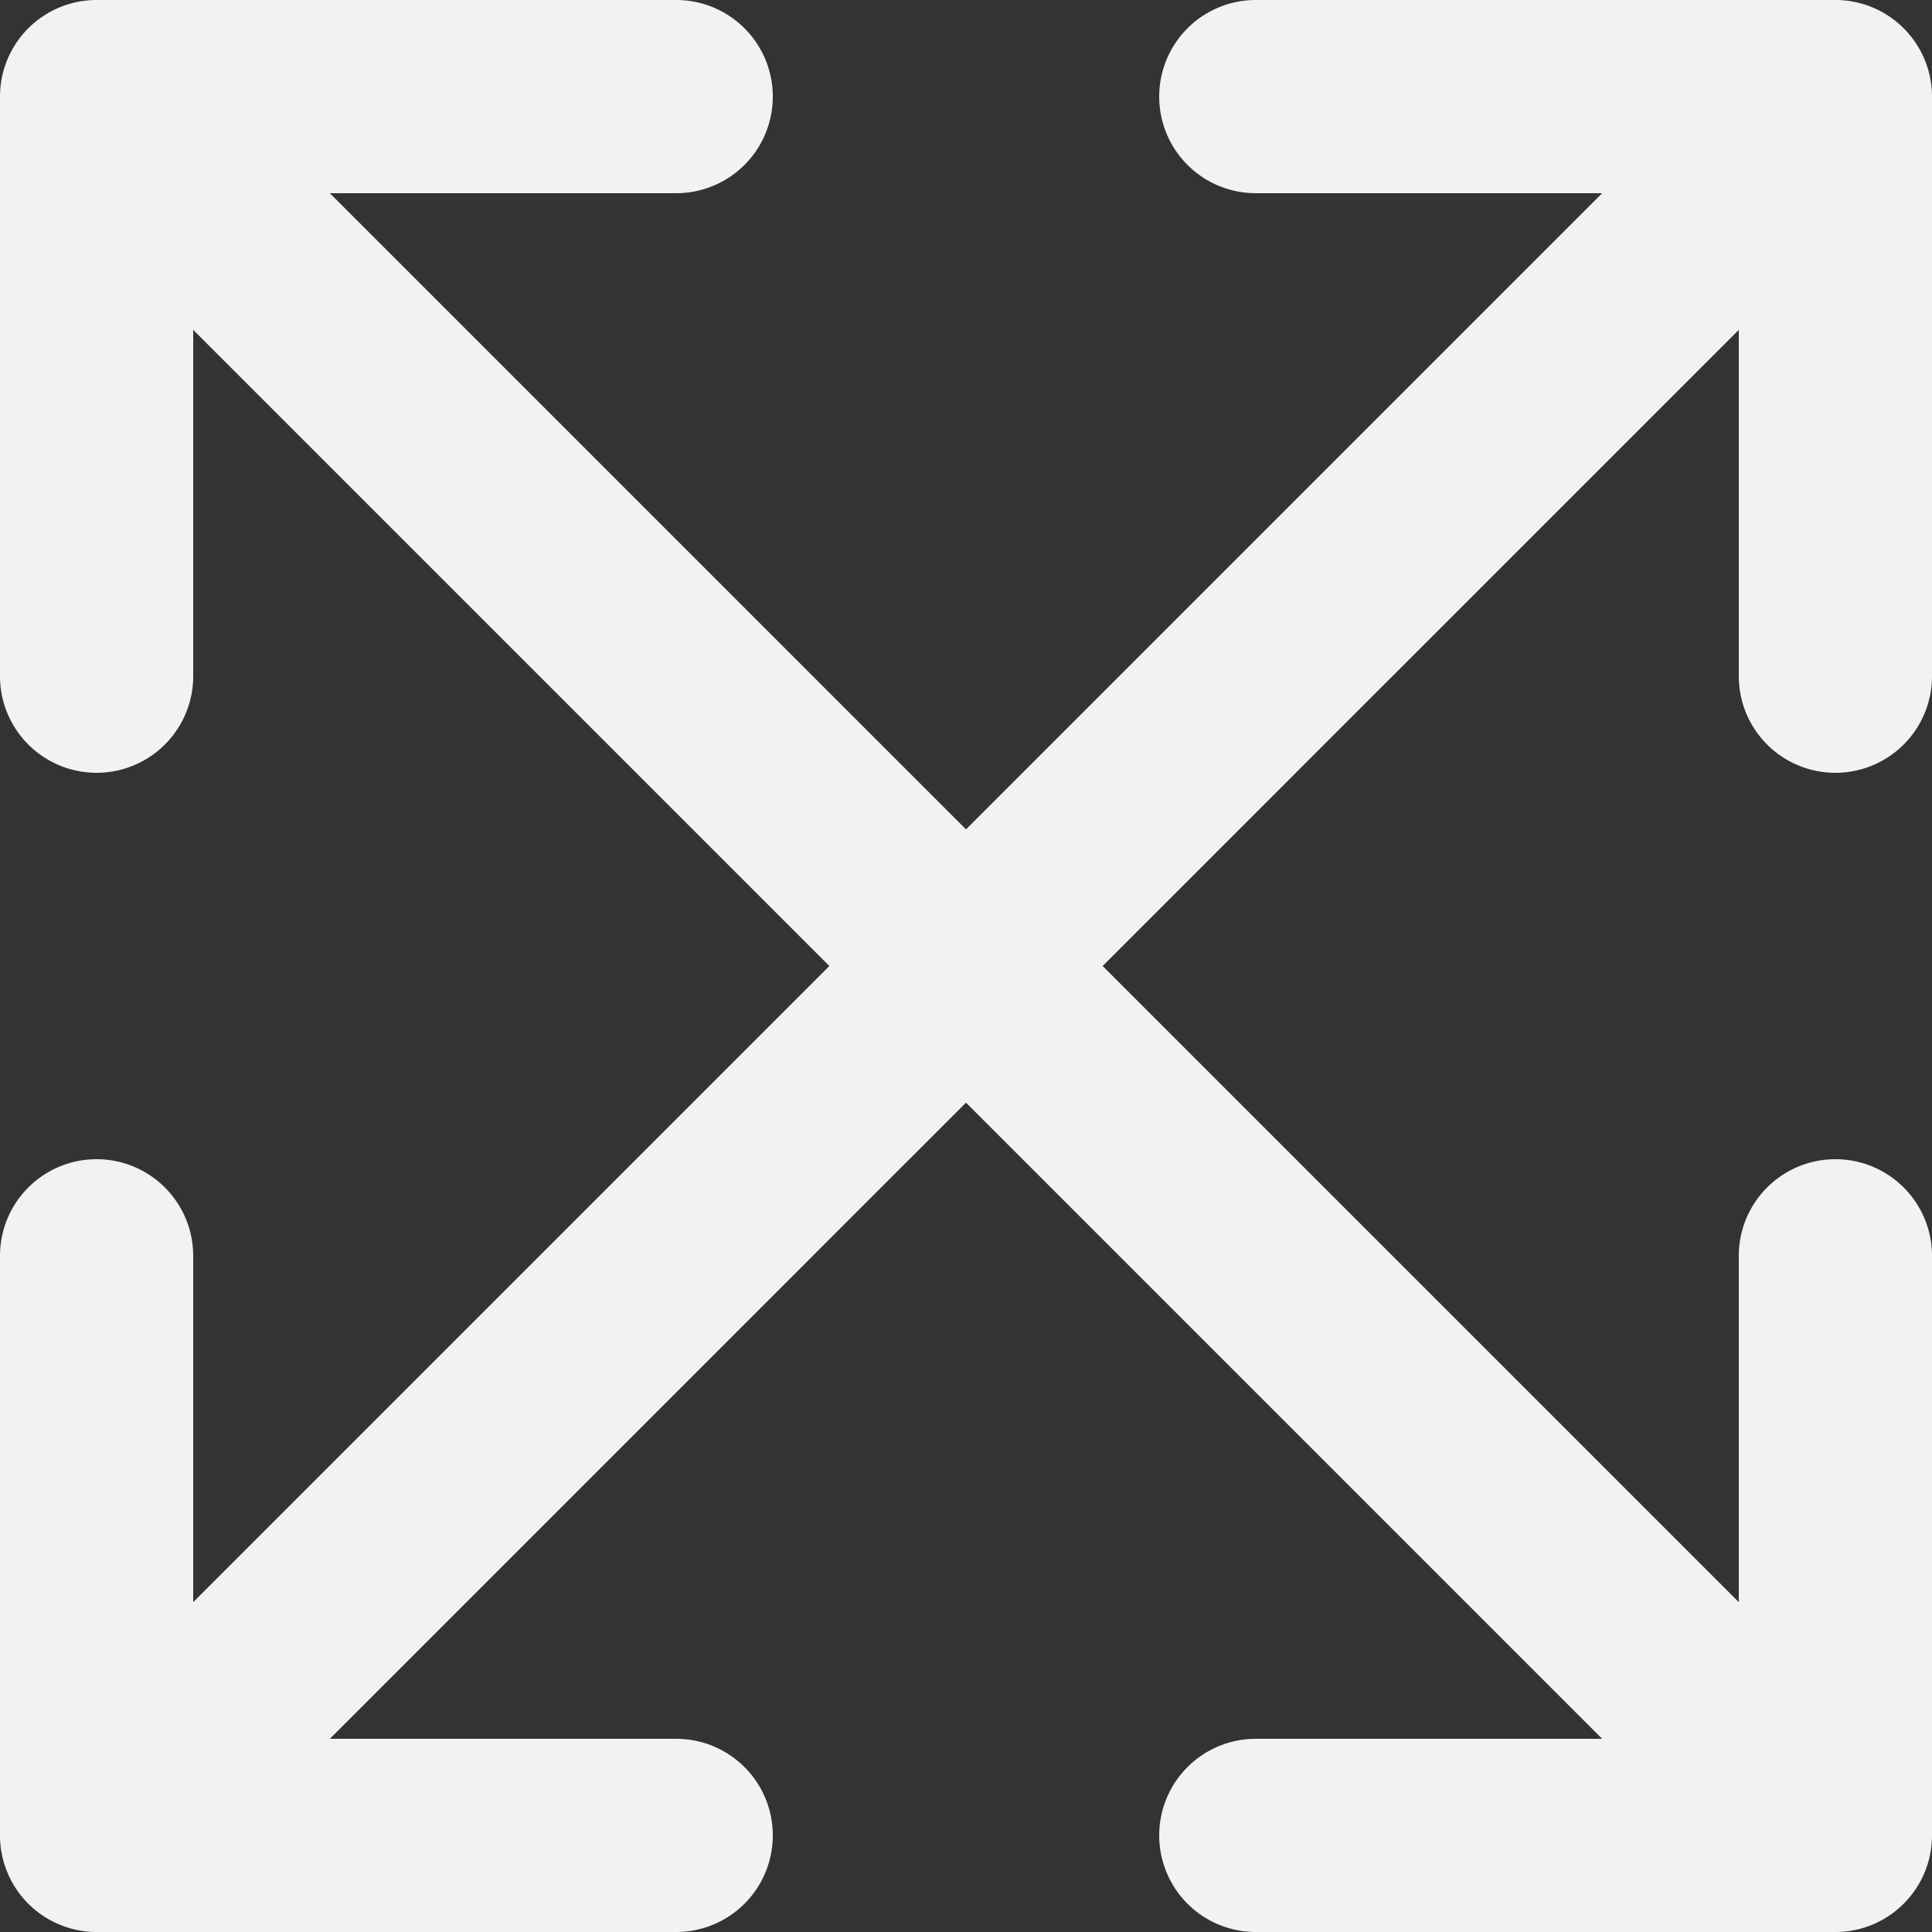 <svg xmlns="http://www.w3.org/2000/svg" width="18" height="18" viewBox="0 0 18 18">
  <rect x="0" y="0" width="18" height="18" fill="#333333" stroke="none"/>
  <path id="arrows-fullscreen" d="M17.1,0a.9.9,0,0,1,.9.9V6.3a.9.9,0,1,1-1.8,0V3.073L10.273,9,16.2,14.927V11.7a.9.9,0,1,1,1.8,0v5.4a.9.9,0,0,1-.9.9H11.7a.9.9,0,0,1,0-1.8h3.227L9,10.273,3.073,16.2H6.3a.9.9,0,1,1,0,1.8H.9a.9.9,0,0,1-.9-.9V11.7a.9.9,0,0,1,1.8,0v3.227L7.727,9,1.8,3.073V6.3A.9.9,0,1,1,0,6.3V.9A.9.9,0,0,1,.9,0H6.3a.9.9,0,1,1,0,1.8H3.073L9,7.727,14.927,1.8H11.7a.9.9,0,0,1,0-1.8Z" fill="#f2f2f2"/>
</svg>
